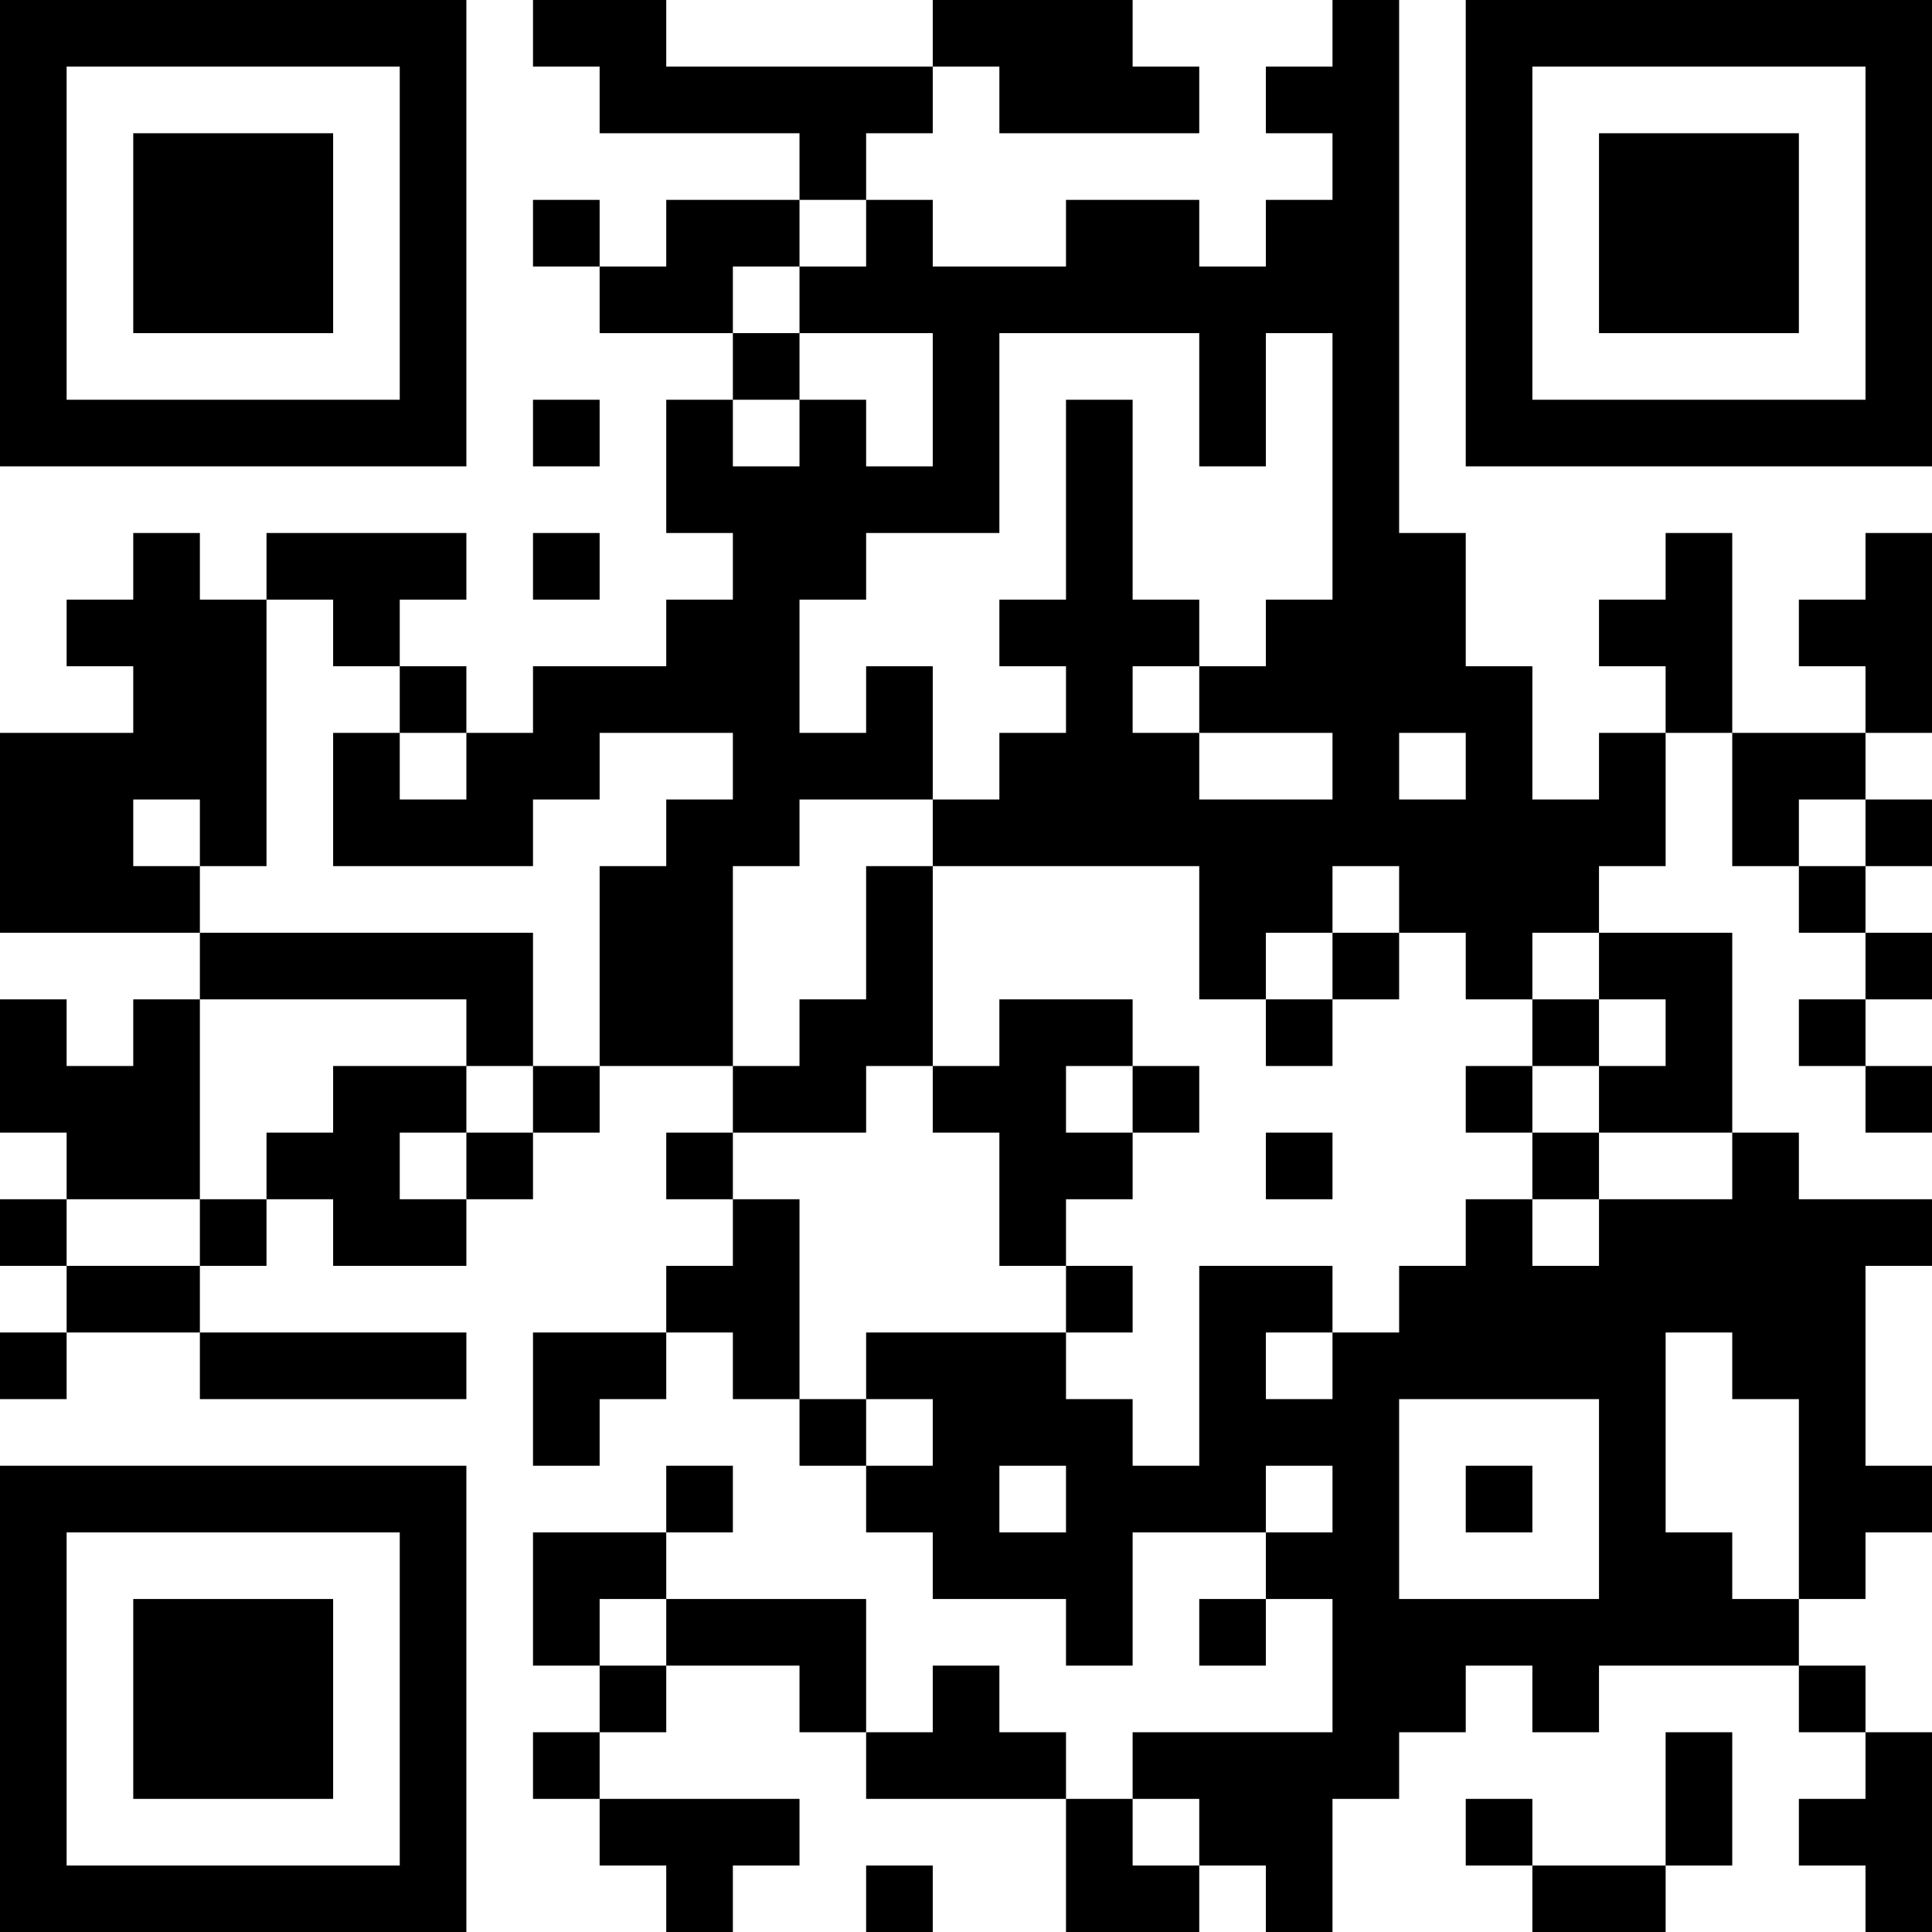<?xml version="1.0" encoding="UTF-8"?>
<svg xmlns="http://www.w3.org/2000/svg" version="1.1" width="200" height="200" viewBox="0 0 200 200"><rect x="0" y="0" width="200" height="200" fill="#ffffff"/><g transform="scale(6.897)"><g transform="translate(0,0)"><path fill-rule="evenodd" d="M8 0L8 1L9 1L9 2L12 2L12 3L10 3L10 4L9 4L9 3L8 3L8 4L9 4L9 5L11 5L11 6L10 6L10 8L11 8L11 9L10 9L10 10L8 10L8 11L7 11L7 10L6 10L6 9L7 9L7 8L4 8L4 9L3 9L3 8L2 8L2 9L1 9L1 10L2 10L2 11L0 11L0 14L3 14L3 15L2 15L2 16L1 16L1 15L0 15L0 17L1 17L1 18L0 18L0 19L1 19L1 20L0 20L0 21L1 21L1 20L3 20L3 21L7 21L7 20L3 20L3 19L4 19L4 18L5 18L5 19L7 19L7 18L8 18L8 17L9 17L9 16L11 16L11 17L10 17L10 18L11 18L11 19L10 19L10 20L8 20L8 22L9 22L9 21L10 21L10 20L11 20L11 21L12 21L12 22L13 22L13 23L14 23L14 24L16 24L16 25L17 25L17 23L19 23L19 24L18 24L18 25L19 25L19 24L20 24L20 26L17 26L17 27L16 27L16 26L15 26L15 25L14 25L14 26L13 26L13 24L10 24L10 23L11 23L11 22L10 22L10 23L8 23L8 25L9 25L9 26L8 26L8 27L9 27L9 28L10 28L10 29L11 29L11 28L12 28L12 27L9 27L9 26L10 26L10 25L12 25L12 26L13 26L13 27L16 27L16 29L18 29L18 28L19 28L19 29L20 29L20 27L21 27L21 26L22 26L22 25L23 25L23 26L24 26L24 25L27 25L27 26L28 26L28 27L27 27L27 28L28 28L28 29L29 29L29 26L28 26L28 25L27 25L27 24L28 24L28 23L29 23L29 22L28 22L28 19L29 19L29 18L27 18L27 17L26 17L26 14L24 14L24 13L25 13L25 11L26 11L26 13L27 13L27 14L28 14L28 15L27 15L27 16L28 16L28 17L29 17L29 16L28 16L28 15L29 15L29 14L28 14L28 13L29 13L29 12L28 12L28 11L29 11L29 8L28 8L28 9L27 9L27 10L28 10L28 11L26 11L26 8L25 8L25 9L24 9L24 10L25 10L25 11L24 11L24 12L23 12L23 10L22 10L22 8L21 8L21 0L20 0L20 1L19 1L19 2L20 2L20 3L19 3L19 4L18 4L18 3L16 3L16 4L14 4L14 3L13 3L13 2L14 2L14 1L15 1L15 2L18 2L18 1L17 1L17 0L14 0L14 1L10 1L10 0ZM12 3L12 4L11 4L11 5L12 5L12 6L11 6L11 7L12 7L12 6L13 6L13 7L14 7L14 5L12 5L12 4L13 4L13 3ZM15 5L15 8L13 8L13 9L12 9L12 11L13 11L13 10L14 10L14 12L12 12L12 13L11 13L11 16L12 16L12 15L13 15L13 13L14 13L14 16L13 16L13 17L11 17L11 18L12 18L12 21L13 21L13 22L14 22L14 21L13 21L13 20L16 20L16 21L17 21L17 22L18 22L18 19L20 19L20 20L19 20L19 21L20 21L20 20L21 20L21 19L22 19L22 18L23 18L23 19L24 19L24 18L26 18L26 17L24 17L24 16L25 16L25 15L24 15L24 14L23 14L23 15L22 15L22 14L21 14L21 13L20 13L20 14L19 14L19 15L18 15L18 13L14 13L14 12L15 12L15 11L16 11L16 10L15 10L15 9L16 9L16 6L17 6L17 9L18 9L18 10L17 10L17 11L18 11L18 12L20 12L20 11L18 11L18 10L19 10L19 9L20 9L20 5L19 5L19 7L18 7L18 5ZM8 6L8 7L9 7L9 6ZM8 8L8 9L9 9L9 8ZM4 9L4 13L3 13L3 12L2 12L2 13L3 13L3 14L8 14L8 16L7 16L7 15L3 15L3 18L1 18L1 19L3 19L3 18L4 18L4 17L5 17L5 16L7 16L7 17L6 17L6 18L7 18L7 17L8 17L8 16L9 16L9 13L10 13L10 12L11 12L11 11L9 11L9 12L8 12L8 13L5 13L5 11L6 11L6 12L7 12L7 11L6 11L6 10L5 10L5 9ZM21 11L21 12L22 12L22 11ZM27 12L27 13L28 13L28 12ZM20 14L20 15L19 15L19 16L20 16L20 15L21 15L21 14ZM15 15L15 16L14 16L14 17L15 17L15 19L16 19L16 20L17 20L17 19L16 19L16 18L17 18L17 17L18 17L18 16L17 16L17 15ZM23 15L23 16L22 16L22 17L23 17L23 18L24 18L24 17L23 17L23 16L24 16L24 15ZM16 16L16 17L17 17L17 16ZM19 17L19 18L20 18L20 17ZM25 20L25 23L26 23L26 24L27 24L27 21L26 21L26 20ZM21 21L21 24L24 24L24 21ZM15 22L15 23L16 23L16 22ZM19 22L19 23L20 23L20 22ZM22 22L22 23L23 23L23 22ZM9 24L9 25L10 25L10 24ZM25 26L25 28L23 28L23 27L22 27L22 28L23 28L23 29L25 29L25 28L26 28L26 26ZM17 27L17 28L18 28L18 27ZM13 28L13 29L14 29L14 28ZM0 0L0 7L7 7L7 0ZM1 1L1 6L6 6L6 1ZM2 2L2 5L5 5L5 2ZM22 0L22 7L29 7L29 0ZM23 1L23 6L28 6L28 1ZM24 2L24 5L27 5L27 2ZM0 22L0 29L7 29L7 22ZM1 23L1 28L6 28L6 23ZM2 24L2 27L5 27L5 24Z" fill="#000000"/></g></g></svg>
